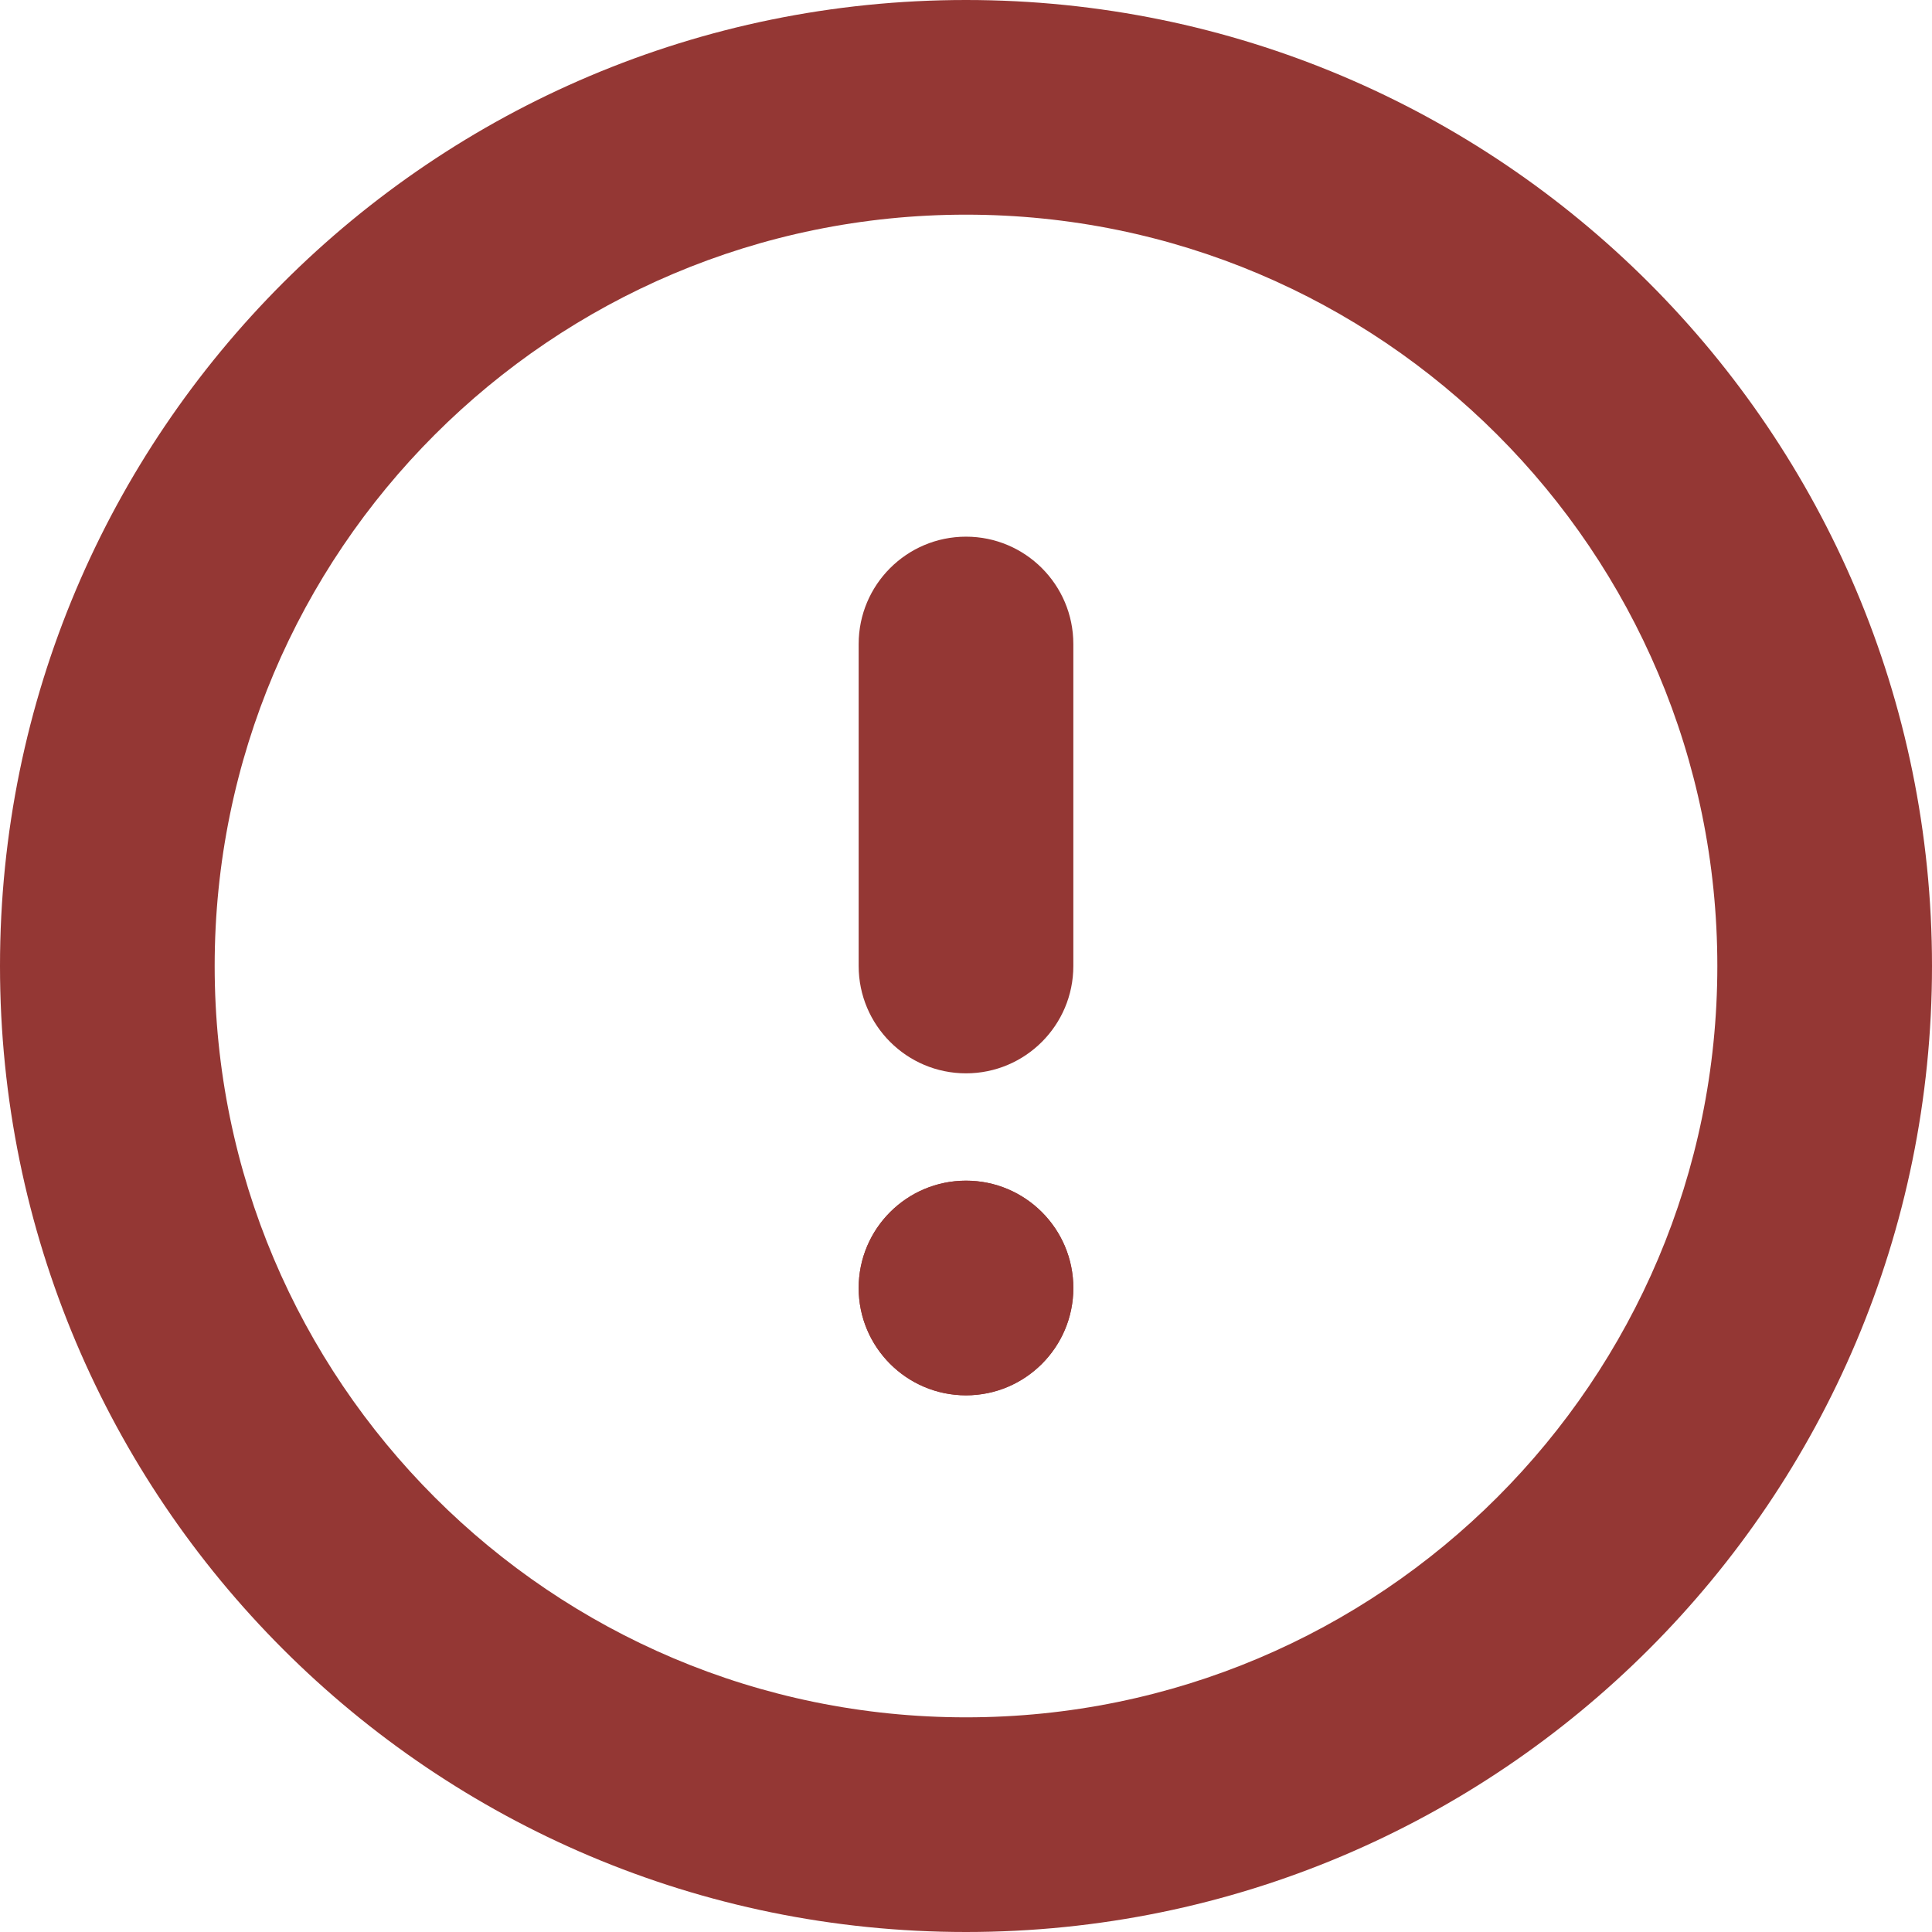 <svg width="18" height="18" viewBox="0 0 18 18" fill="none" xmlns="http://www.w3.org/2000/svg">
    <path fill-rule="evenodd" clip-rule="evenodd" d="M9 16C5.134 16 2 12.866 2 9C2 5.134 5.134 2 9 2C12.866 2 16 5.134 16 9C16 12.866 12.866 16 9 16ZM0 9C0 13.971 4.029 18 9 18C13.971 18 18 13.971 18 9C18 4.029 13.971 0 9 0C4.029 0 0 4.029 0 9Z" fill="#943734"/>
    <path fill-rule="evenodd" clip-rule="evenodd" d="M9 10C9.552 10 10 9.552 10 9V6C10 5.448 9.552 5 9 5C8.448 5 8 5.448 8 6V9C8 9.552 8.448 10 9 10Z" fill="#943734"/>
    <path d="M10 12C10 11.448 9.552 11 9 11C8.448 11 8 11.448 8 12C8 12.552 8.448 13 9 13C9.552 13 10 12.552 10 12Z" fill="#943734"/>
    <path fill-rule="evenodd" clip-rule="evenodd" d="M9 11C9.552 11 10 11.448 10 12C10 12.552 9.552 13 9 13C8.448 13 8 12.552 8 12C8 11.448 8.448 11 9 11Z" fill="#943734"/>
</svg>
